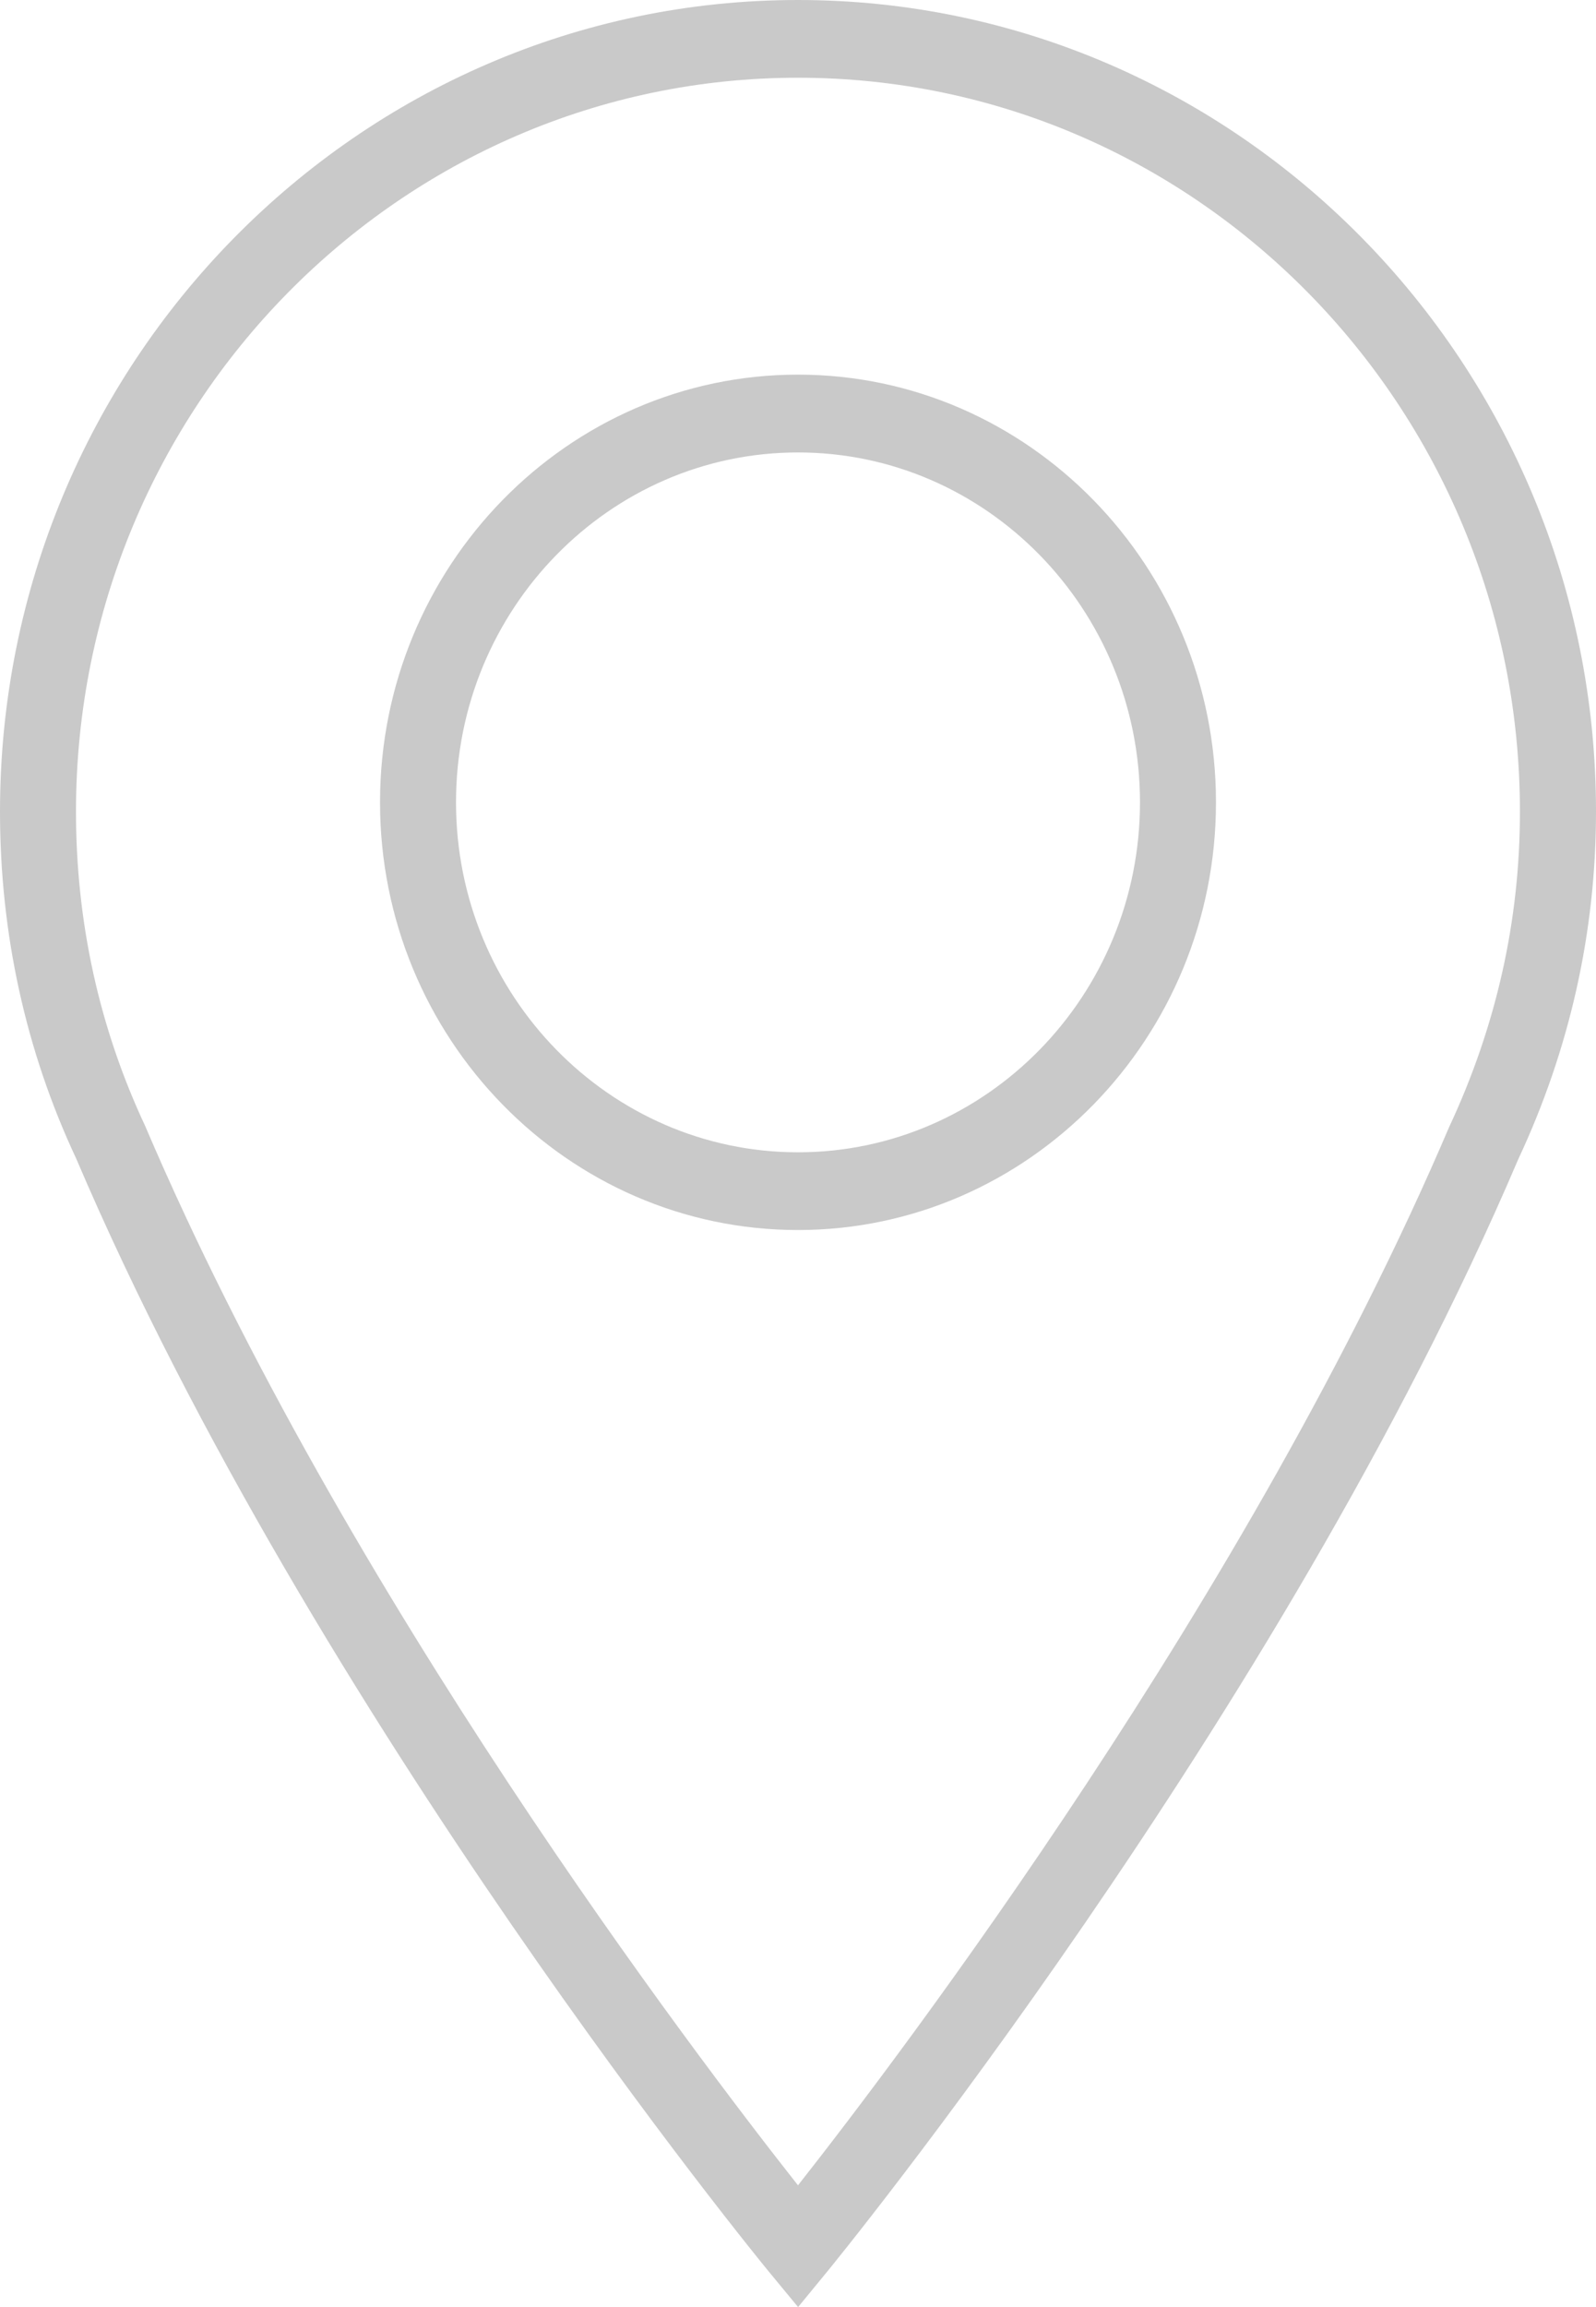 <?xml version="1.0" encoding="utf-8"?>
<!-- Generator: Adobe Illustrator 22.1.0, SVG Export Plug-In . SVG Version: 6.00 Build 0)  -->
<svg fill="#c9c9c9" version="1.1" id="Layer_1" xmlns="http://www.w3.org/2000/svg" xmlns:xlink="http://www.w3.org/1999/xlink" x="0px" y="0px"
	 viewBox="0 0 18 26" style="enable-background:new 0 0 18 26;" xml:space="preserve">
<style type="text/css">
	.st0{fill-rule:evenodd;clip-rule:evenodd;}
	.st1{fill:#231F20;}
</style>
<path d="M9,0C4.038,0,0,4.103,0,9.146c0,1.378,0.291,2.698,0.858,3.908
	c2.694,6.313,7.764,12.488,7.815,12.549L9.001,26l0.327-0.398
	c0.051-0.062,5.107-6.236,7.794-12.535C17.704,11.824,18,10.504,18,9.146
	C18,4.103,13.963,0,9,0z M16.343,12.703C14.094,17.973,10.156,23.16,9,24.628
	c-1.159-1.468-5.109-6.657-7.363-11.939c-0.518-1.105-0.78-2.297-0.78-3.543
	c0-4.56,3.653-8.27,8.143-8.27c4.49,0,8.142,3.71,8.142,8.27
	C17.143,10.372,16.876,11.564,16.343,12.703z M9,4.222
	c-2.599,0-4.714,2.162-4.714,4.82c0,2.658,2.115,4.82,4.714,4.82
	c2.599,0,4.714-2.162,4.714-4.82C13.714,6.384,11.599,4.222,9,4.222z M9,12.986
	c-2.127,0-3.857-1.769-3.857-3.944c0-2.174,1.73-3.943,3.857-3.943
	s3.857,1.769,3.857,3.943C12.857,11.217,11.127,12.986,9,12.986z"/>
</svg>
